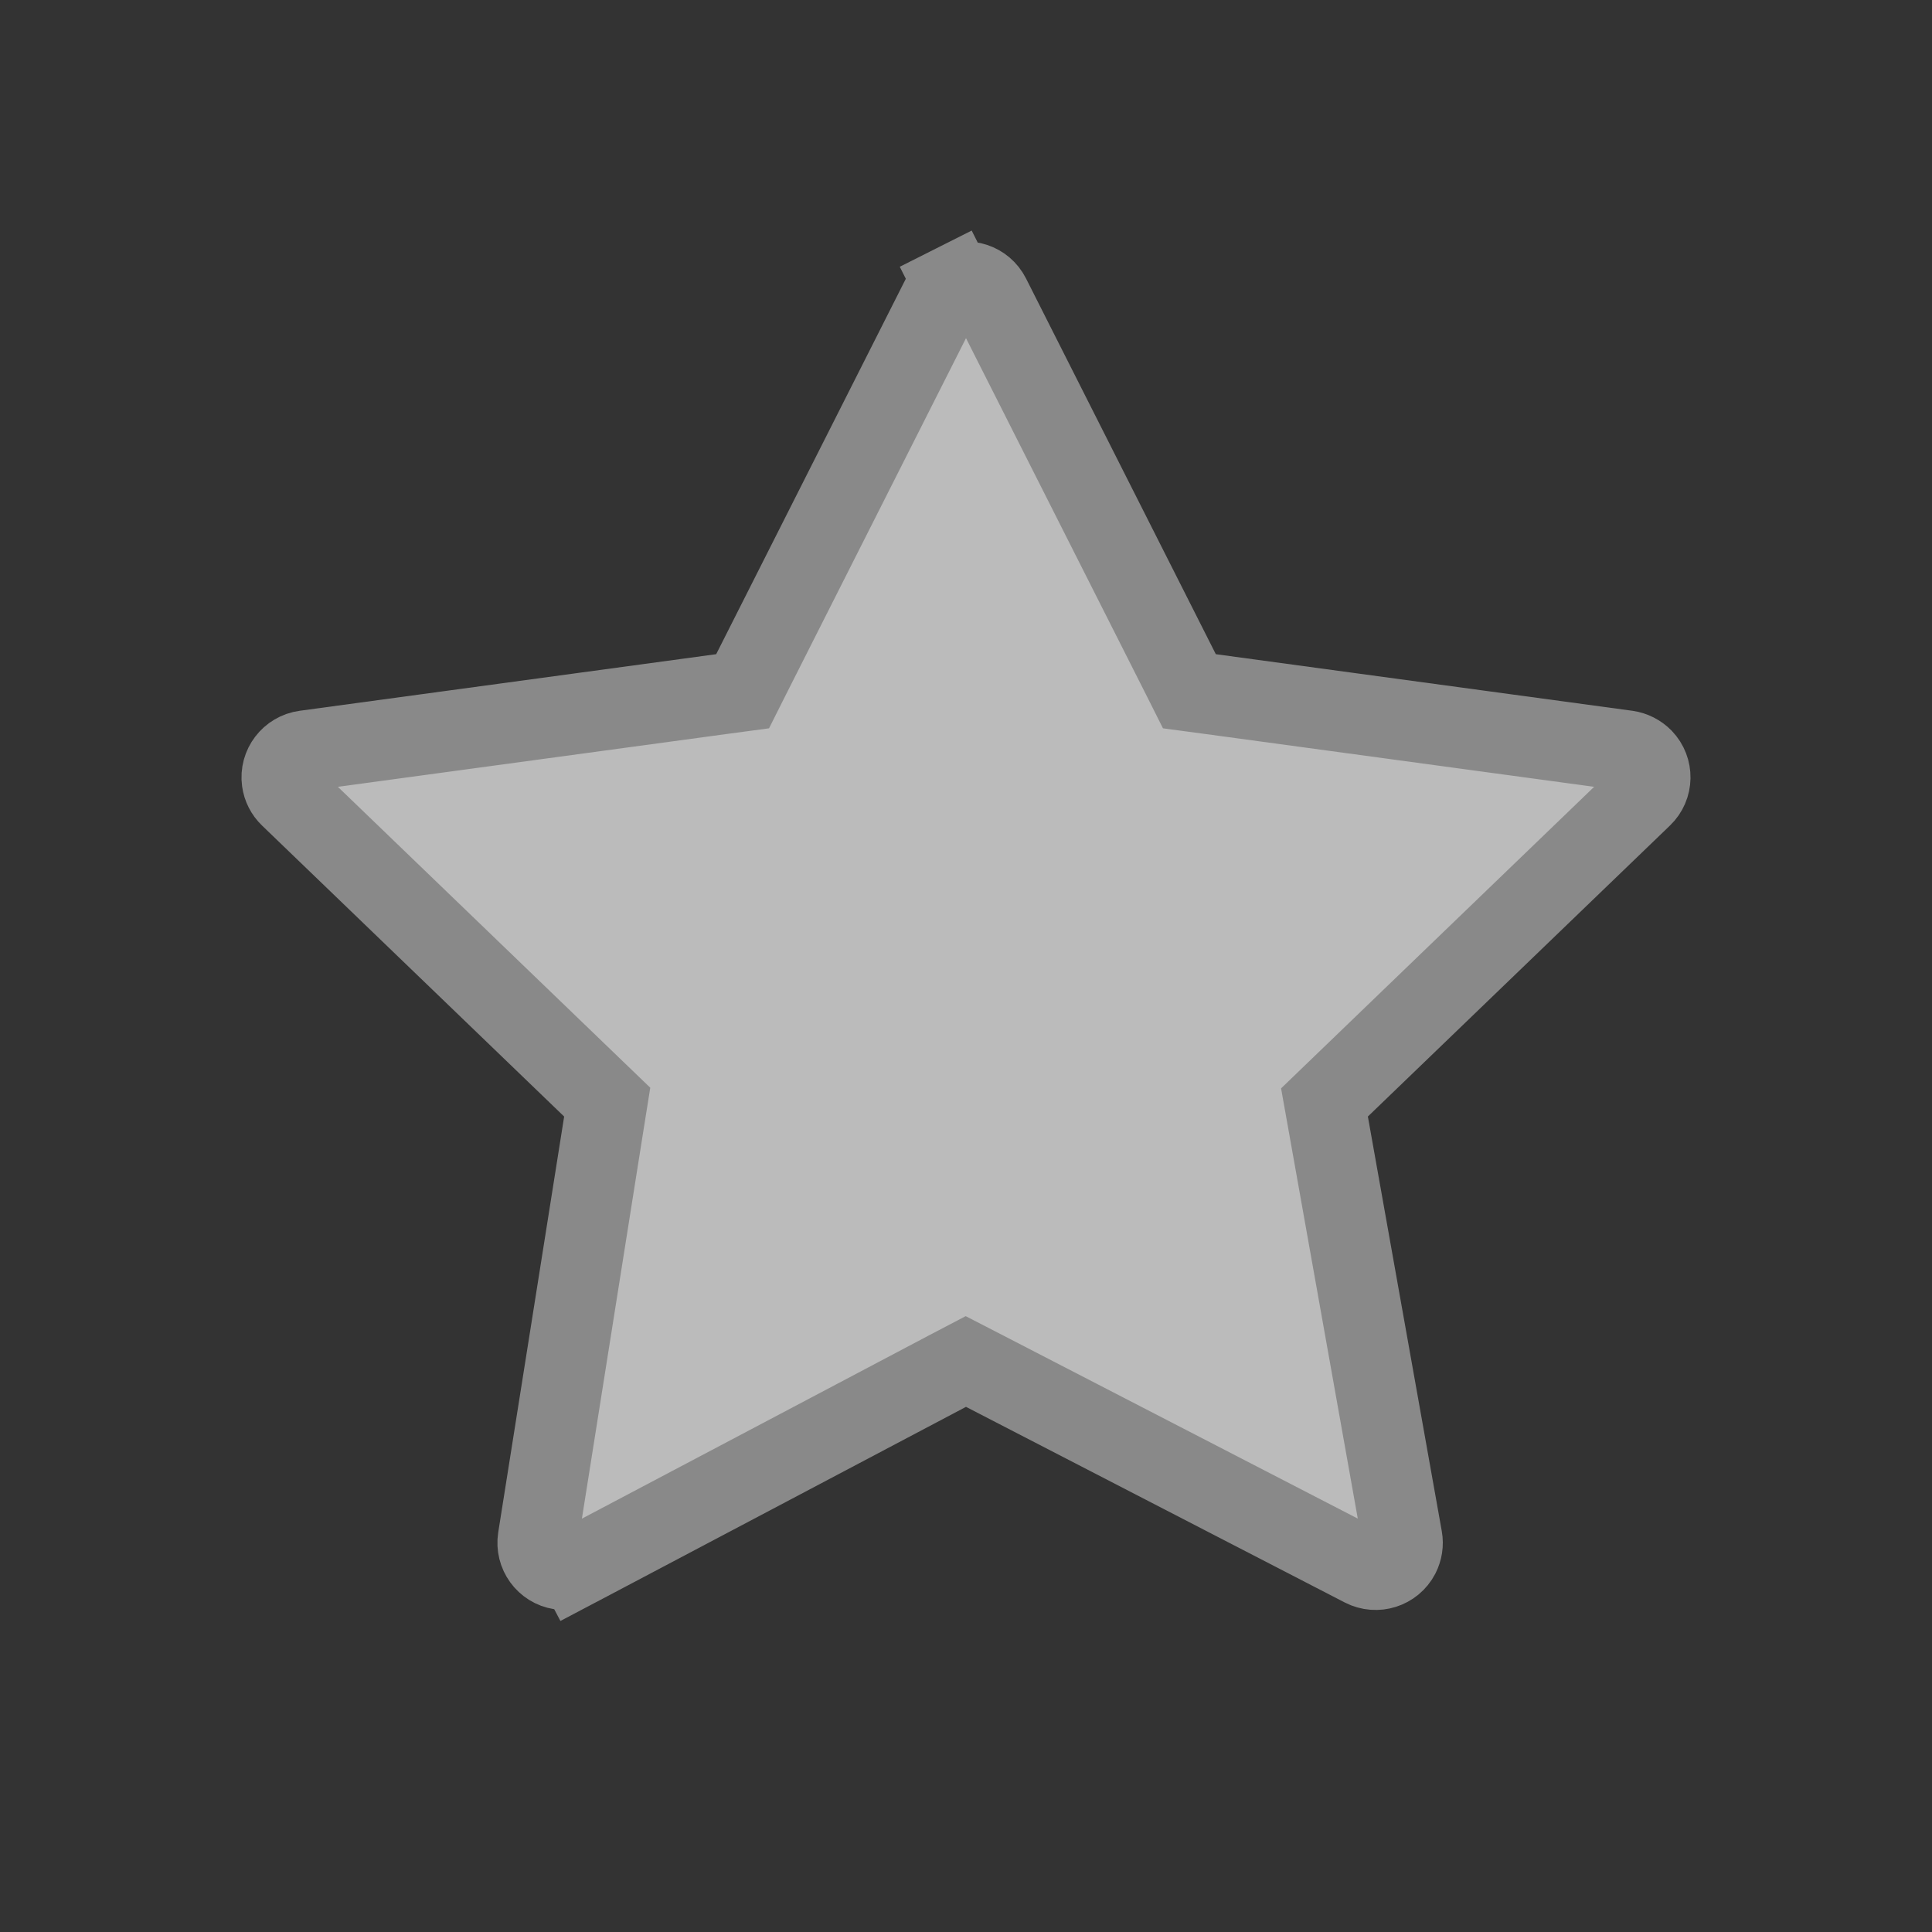 <svg width="24" height="24" viewBox="0 0 24 24" fill="none" xmlns="http://www.w3.org/2000/svg">
<rect x="0" y="0" width="24" height="24" fill="#333333" stroke="none"/>
<g opacity="0.69">
<path d="M8.964 8.622L9.225 8.587L9.343 8.352L11.701 3.684C11.733 3.62 11.785 3.568 11.849 3.536L11.624 3.089L11.849 3.536C12.015 3.453 12.216 3.519 12.299 3.684L14.657 8.352L14.775 8.587L15.036 8.622L20.211 9.325C20.285 9.336 20.354 9.371 20.407 9.425C20.534 9.557 20.531 9.768 20.398 9.895L16.645 13.51L16.453 13.695L16.5 13.958L17.418 19.108C17.431 19.18 17.419 19.254 17.386 19.319C17.301 19.483 17.099 19.547 16.934 19.462L12.229 17.032L11.998 16.913L11.767 17.034L7.171 19.461L7.404 19.903L7.171 19.461C7.106 19.495 7.033 19.507 6.961 19.496C6.778 19.467 6.655 19.296 6.683 19.114L7.502 13.948L7.543 13.691L7.355 13.51L3.602 9.895C3.548 9.843 3.513 9.775 3.503 9.701C3.478 9.519 3.606 9.35 3.79 9.325L8.964 8.622Z" fill="#F8F8F8" stroke="#B0B0B0"/>
</g>
</svg>
